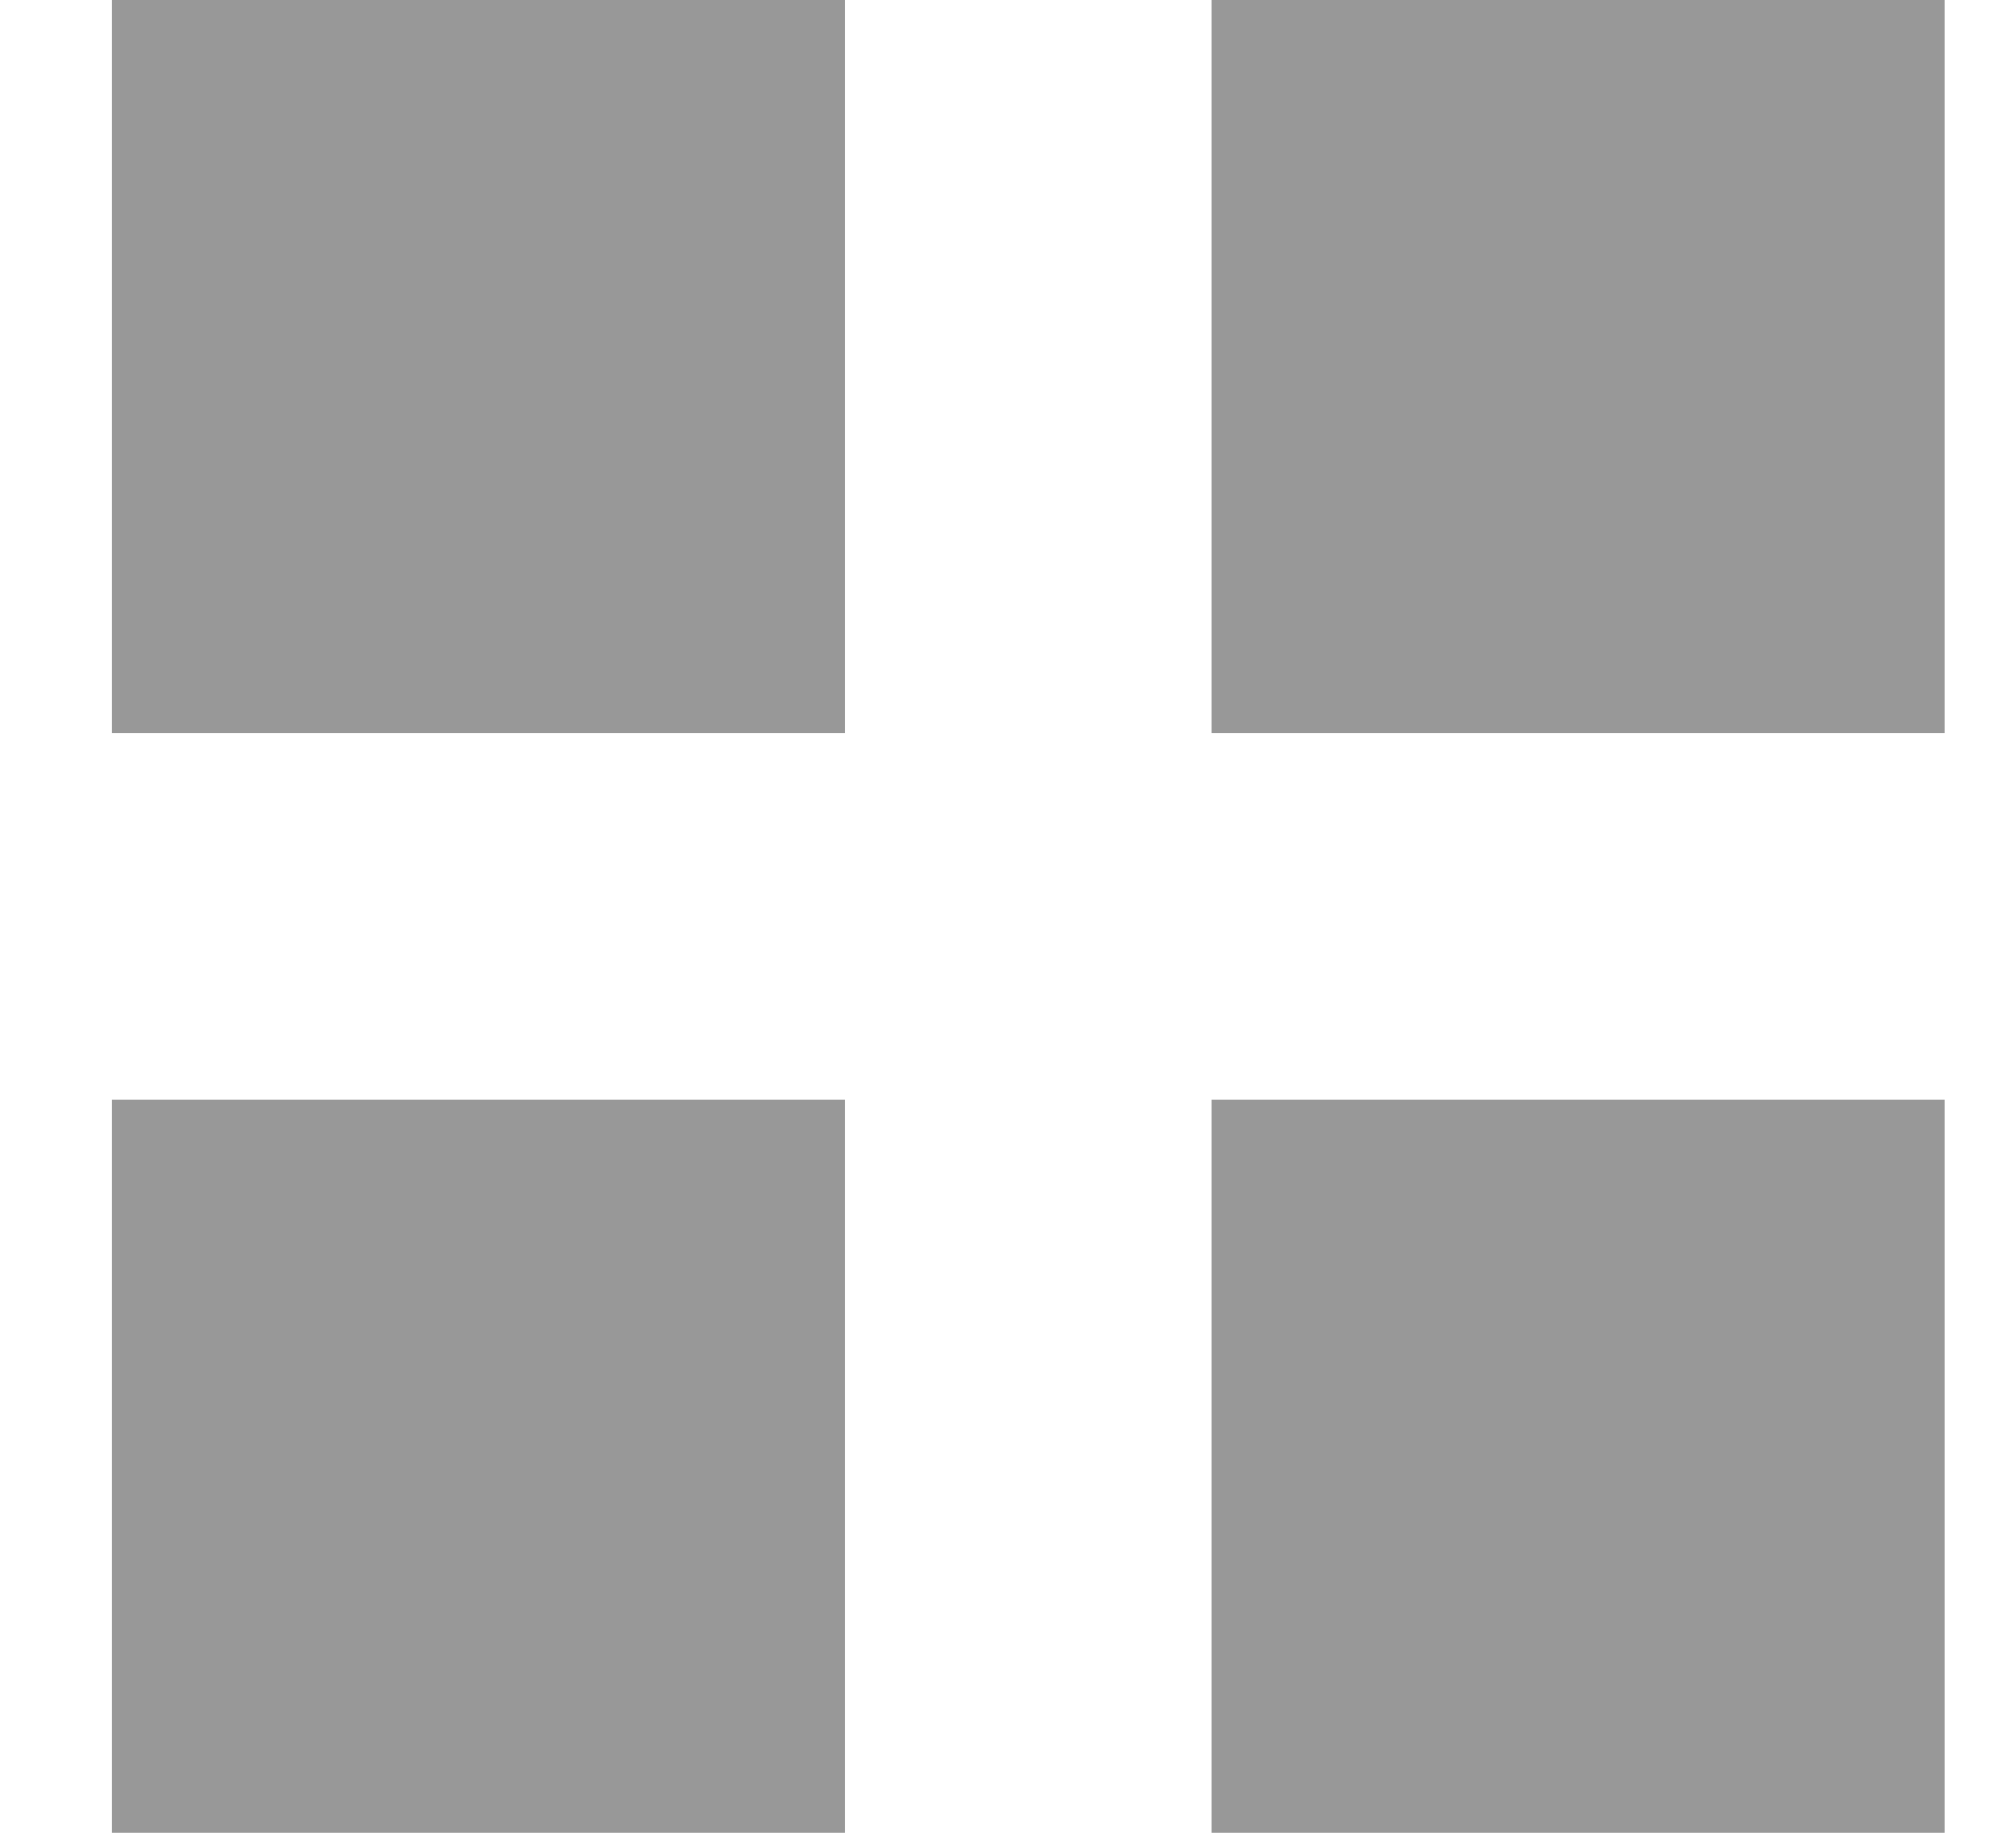 <svg width="11" height="10" viewBox="0 0 11 10" fill="none" xmlns="http://www.w3.org/2000/svg">
<path d="M4.611 0H0.611V4H4.611V0Z" fill="#989898"/>
<path d="M4.611 6H0.611V10H4.611V6Z" fill="#989898"/>
<path d="M6.611 6H10.611V10H6.611V6Z" fill="#989898"/>
<path d="M10.611 0H6.611V4H10.611V0Z" fill="#989898"/>
</svg>

